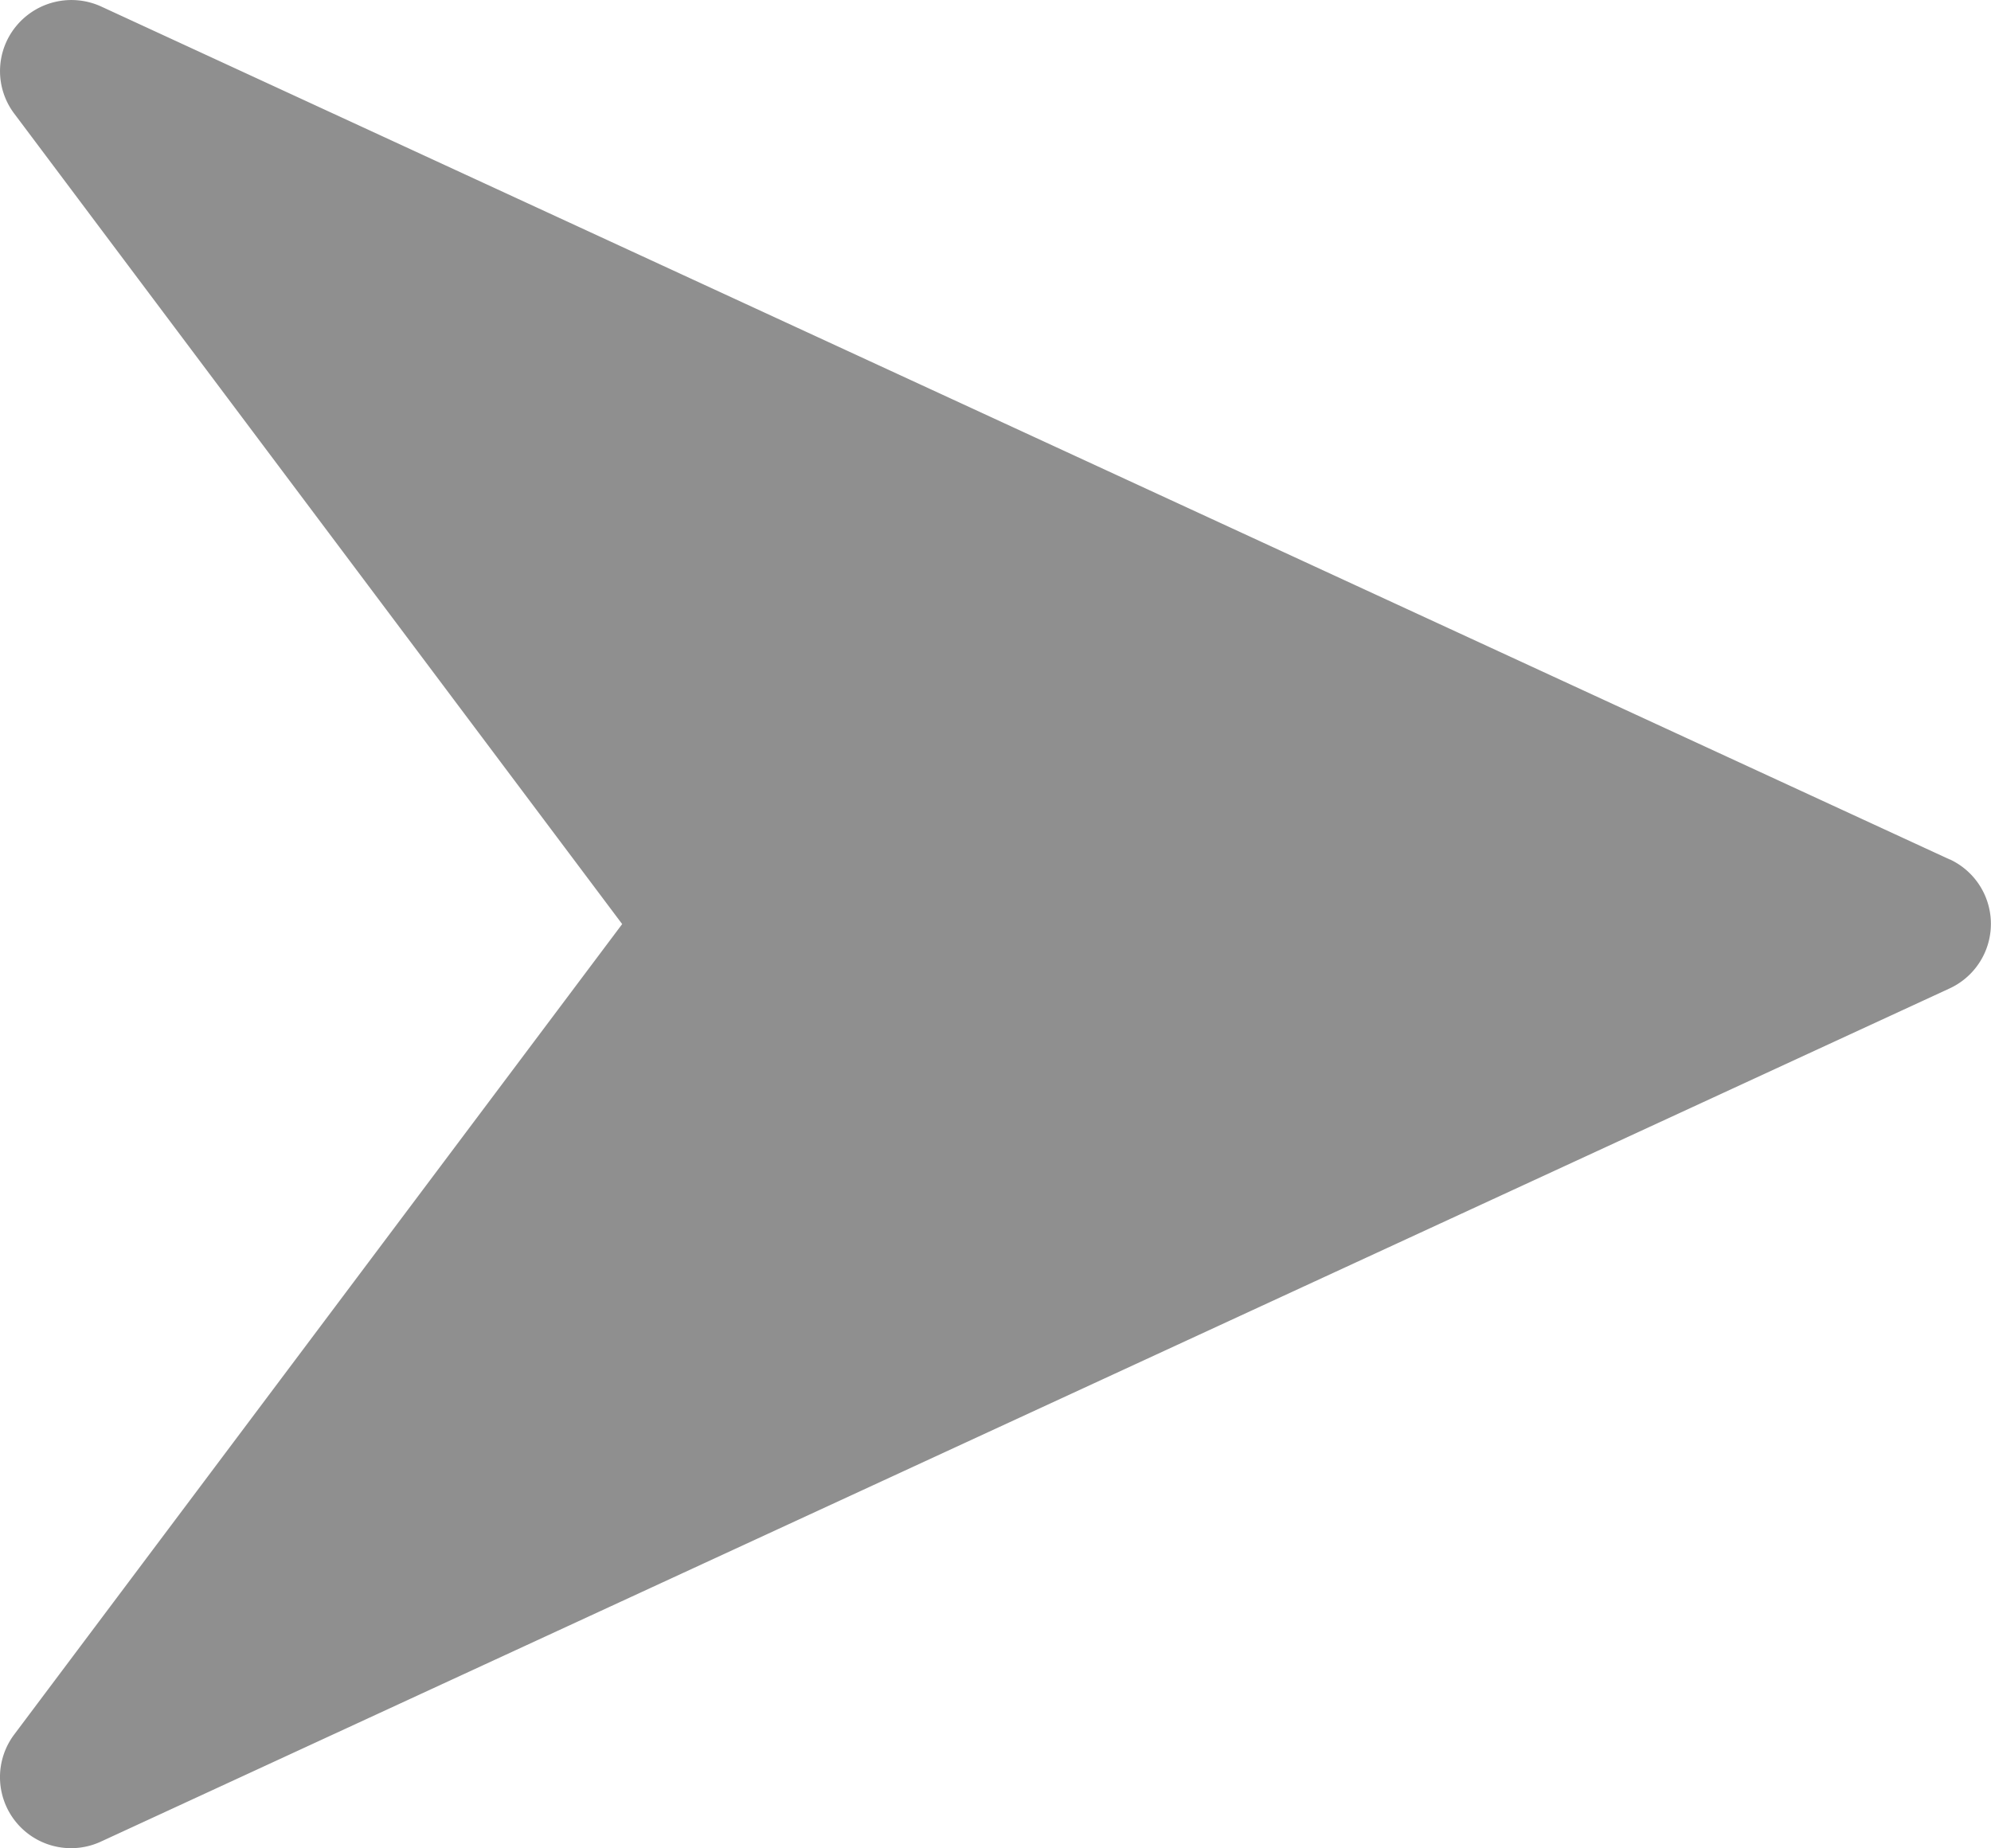 <svg id="Component_631_1" data-name="Component 631 – 1" xmlns="http://www.w3.org/2000/svg" width="21.911" height="20.344" viewBox="0 0 21.911 20.344">
  <g id="right-arrow" transform="translate(0 -16.02)" opacity="0.7">
    <g id="Group_3508" data-name="Group 3508" transform="translate(0 16.02)">
      <path id="Path_1849" data-name="Path 1849" d="M21.457,25.481,1.112,16.091a.787.787,0,0,0-.936.219.778.778,0,0,0-.019.961l6.69,8.921L.157,35.112a.782.782,0,0,0,.953,1.18L21.456,26.9a.783.783,0,0,0,0-1.421Z" transform="translate(0 -16.02)" fill="#606060"/>
    </g>
  </g>
</svg>
